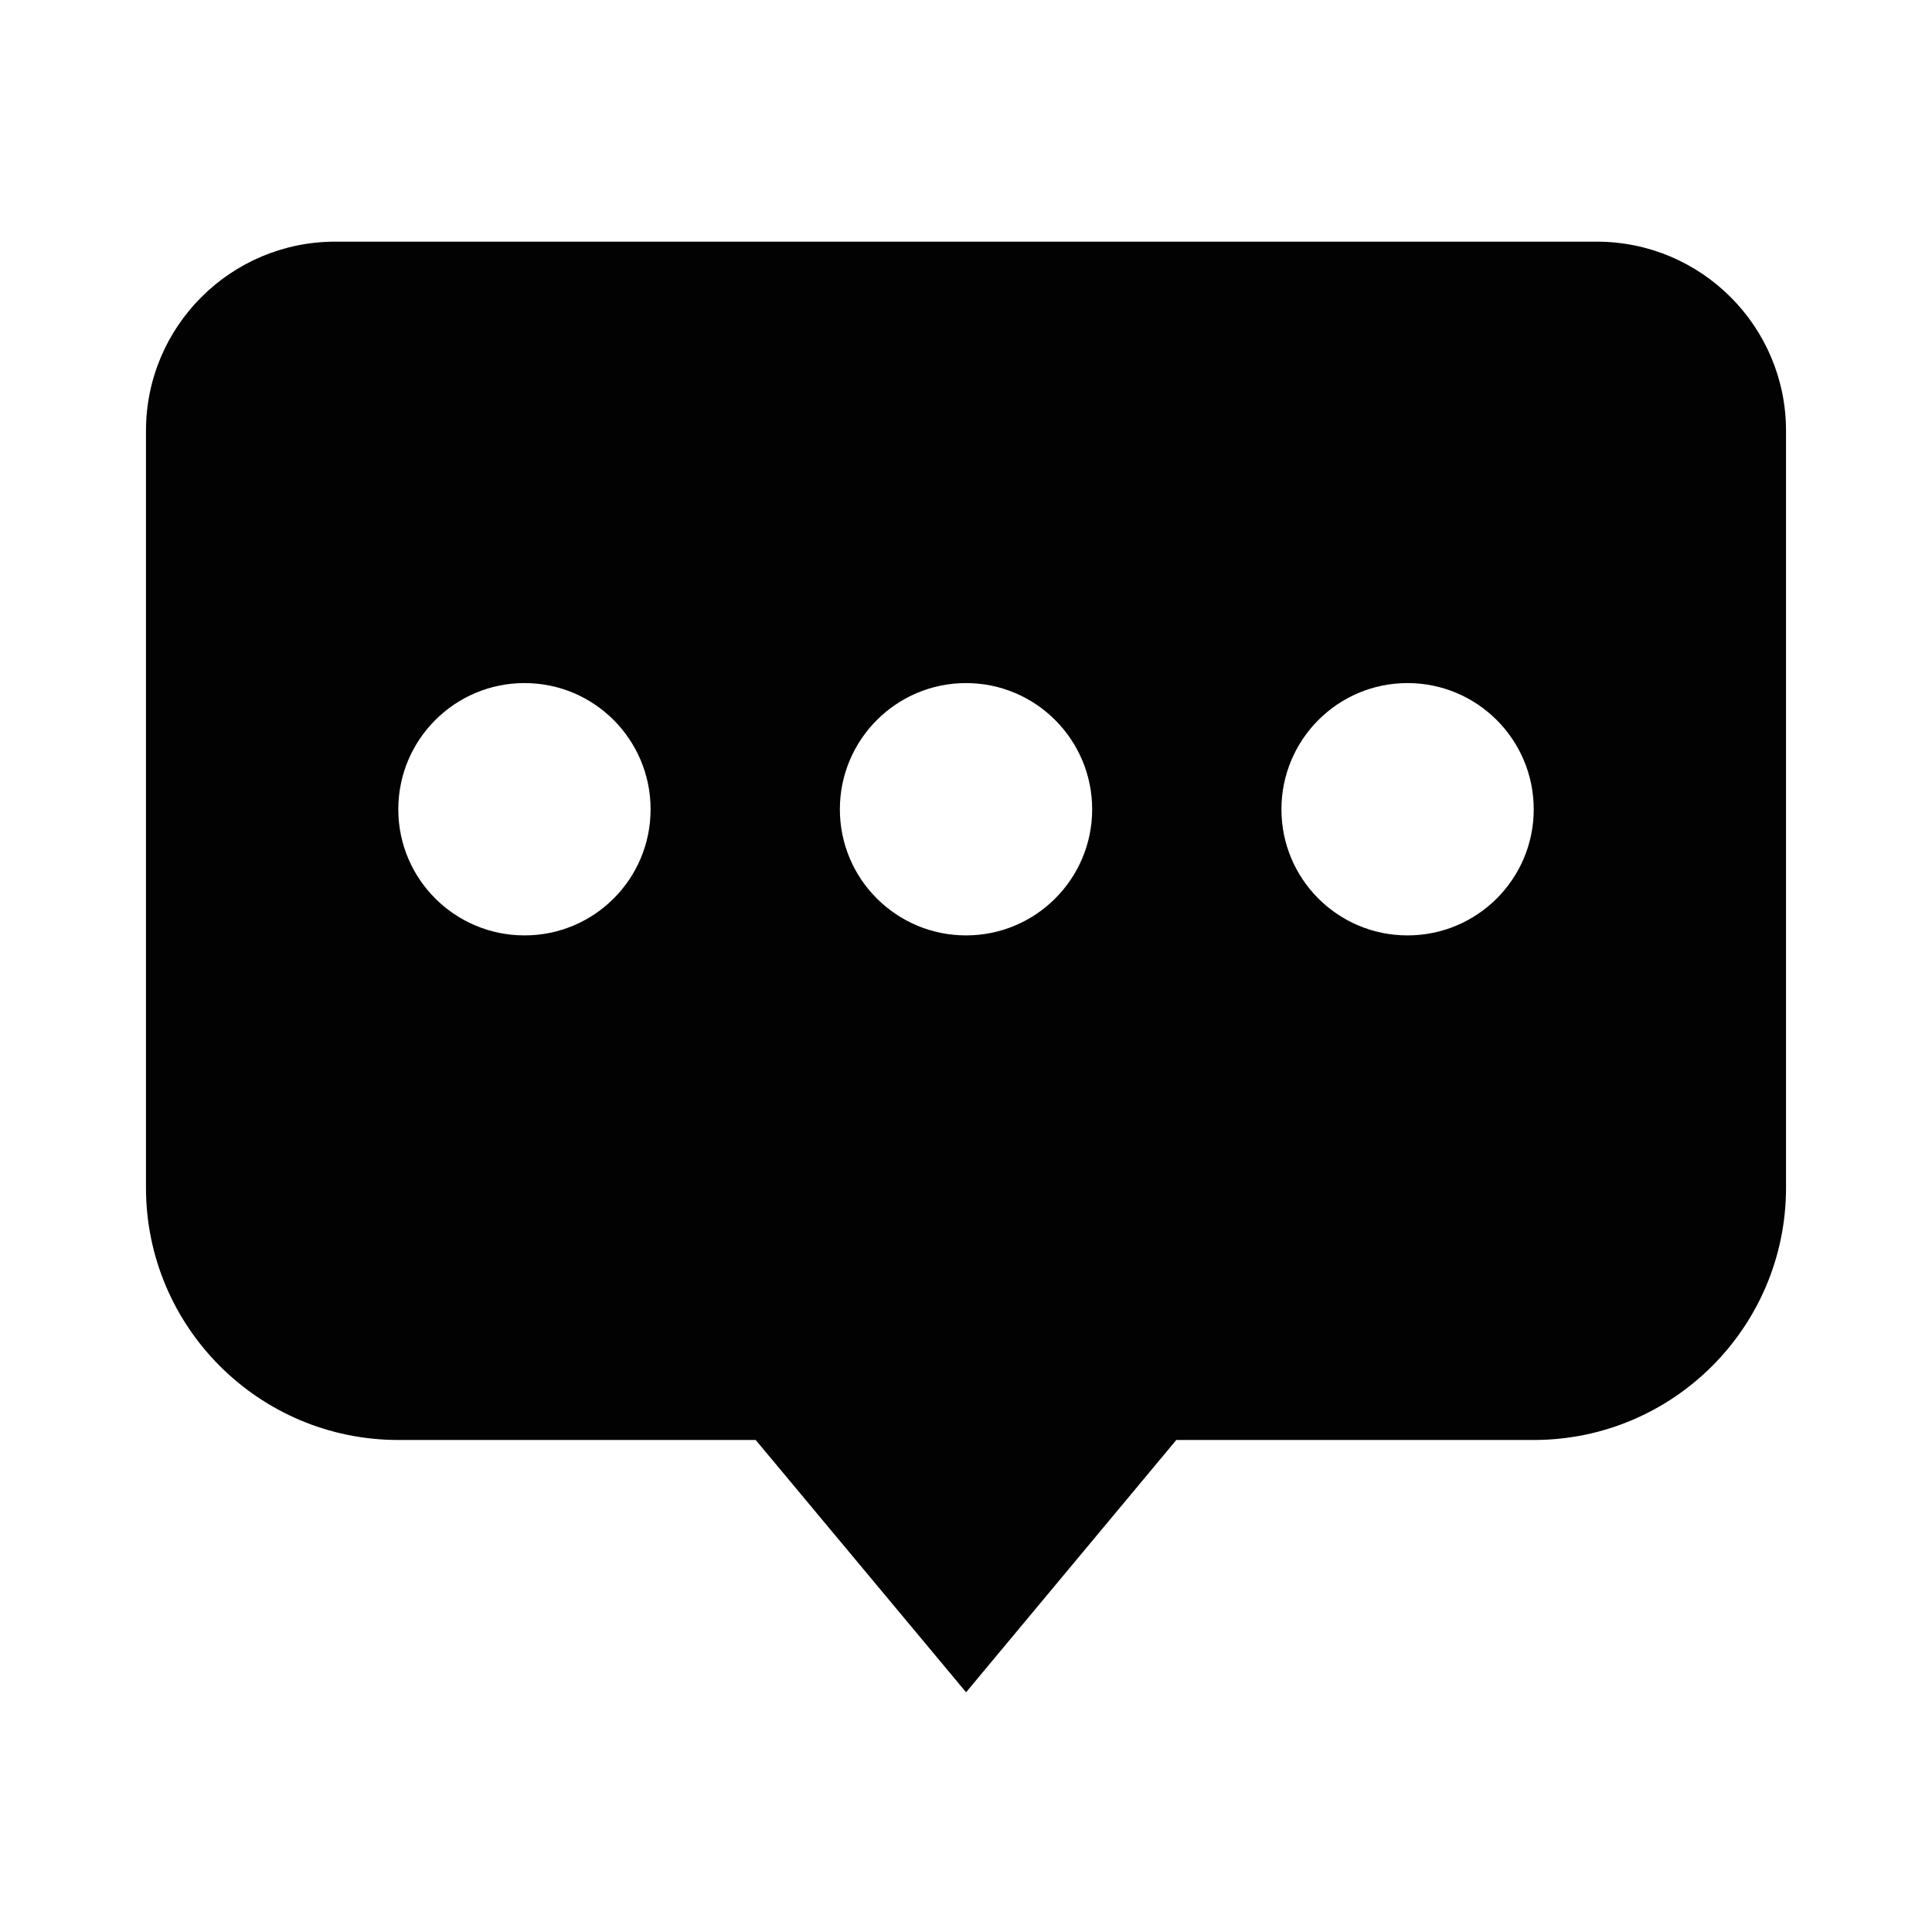 <?xml version="1.0" encoding="utf-8"?>
<!-- Generator: Adobe Illustrator 16.0.0, SVG Export Plug-In . SVG Version: 6.00 Build 0)  -->
<!DOCTYPE svg PUBLIC "-//W3C//DTD SVG 1.1//EN" "http://www.w3.org/Graphics/SVG/1.1/DTD/svg11.dtd">
<svg version="1.1" id="Layer_1" xmlns="http://www.w3.org/2000/svg" xmlns:xlink="http://www.w3.org/1999/xlink" x="0px" y="0px"
	 width="1000px" height="1000px" viewBox="0 0 1000 1000" enable-background="new 0 0 1000 1000" xml:space="preserve">
<path fill-rule="evenodd" clip-rule="evenodd" fill="#020202" d="M793.856,745.332H608.851L500.04,875.918L391.149,745.332H206.158
	c-72.067,0-130.601-58.438-130.601-130.586V582.1V451.515v-228.54c0-54.071,43.9-97.892,97.971-97.892h652.943
	c54.07,0,97.971,43.82,97.971,97.892v228.54V582.1v32.646C924.442,686.895,865.94,745.332,793.856,745.332L793.856,745.332z
	 M271.499,353.56c-36.089,0-65.341,29.268-65.341,65.341s29.252,65.261,65.341,65.261c36.074,0,65.245-29.188,65.245-65.261
	S307.573,353.56,271.499,353.56L271.499,353.56z M500.04,353.56c-36.074,0-65.325,29.268-65.325,65.341s29.251,65.261,65.325,65.261
	c35.994,0,65.262-29.188,65.262-65.261S536.034,353.56,500.04,353.56L500.04,353.56z M728.532,353.56
	c-36.09,0-65.26,29.268-65.26,65.341s29.17,65.261,65.26,65.261c36.059,0,65.324-29.188,65.324-65.261
	S764.591,353.56,728.532,353.56L728.532,353.56z"/>
</svg>
